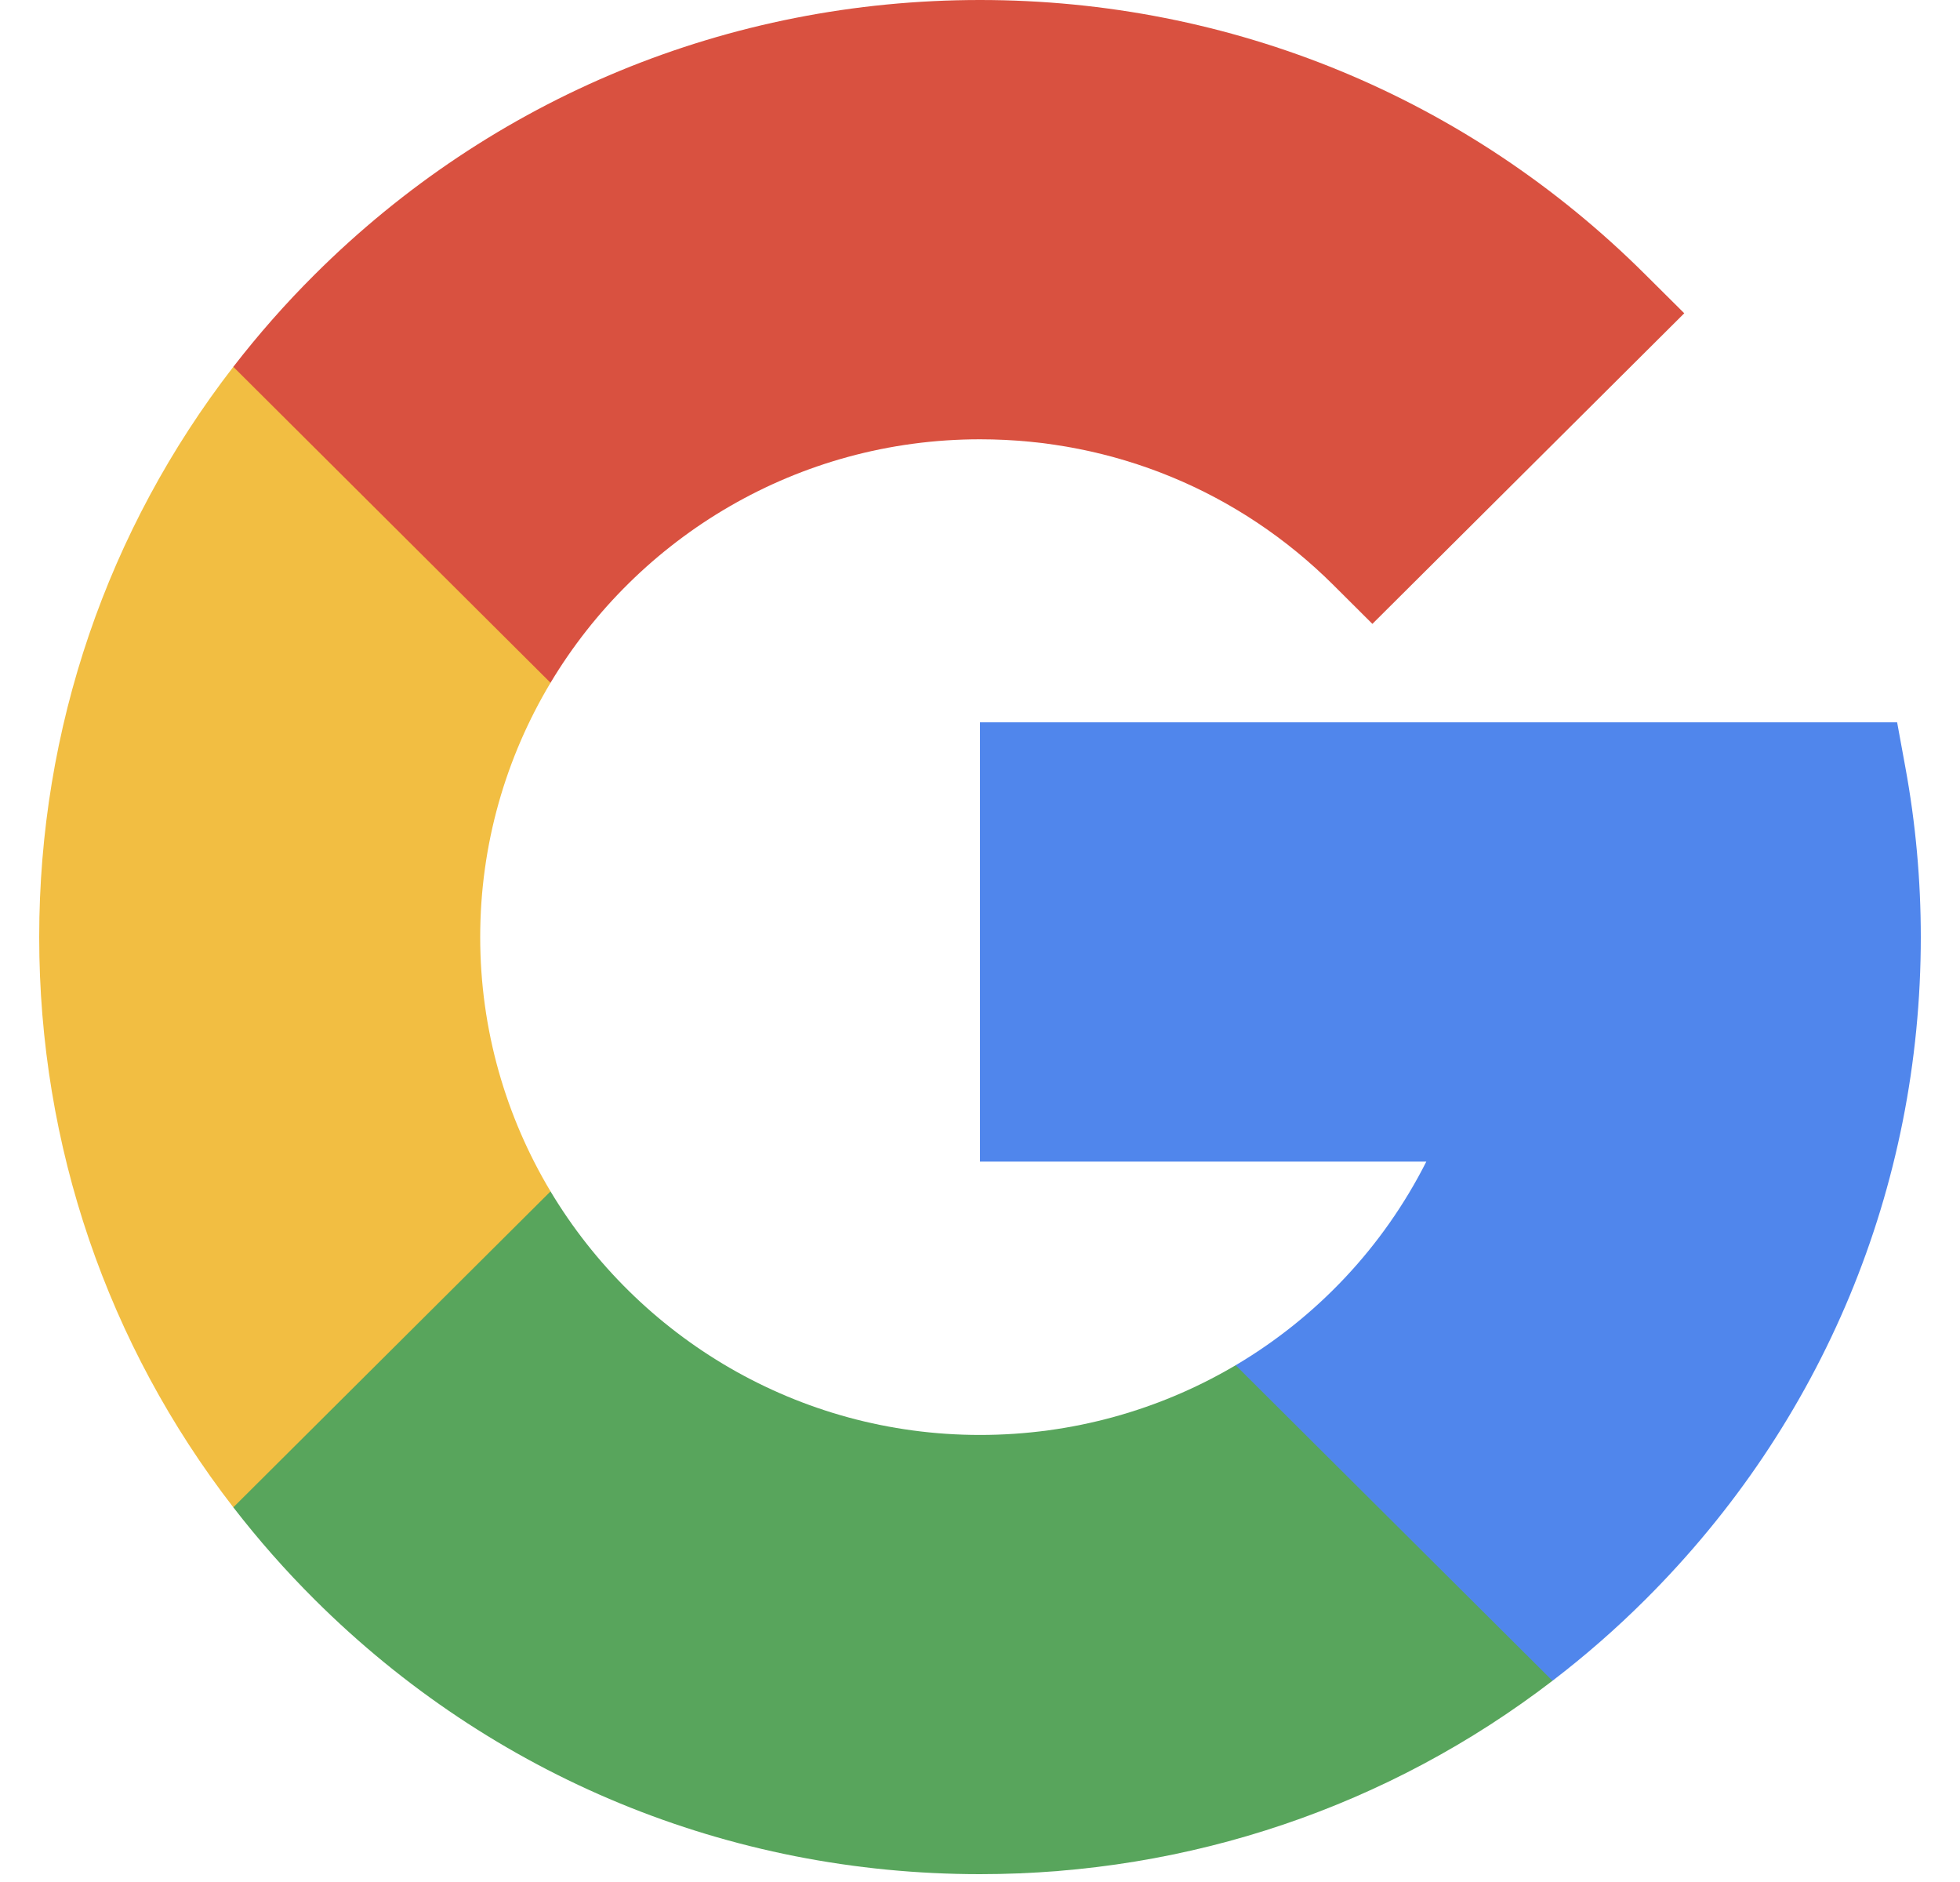 <svg width="25" height="24" viewBox="0 0 25 24" fill="none" xmlns="http://www.w3.org/2000/svg">
<path d="M6.125 11.95C6.125 10.766 6.453 9.657 7.022 8.707V4.678H2.976C1.37 6.755 0.5 9.286 0.5 11.95C0.5 14.614 1.37 17.145 2.976 19.222H7.022V15.193C6.453 14.243 6.125 13.134 6.125 11.95V11.95Z" fill="#F2BE42"/>
<path d="M12.5 18.299L9.688 21.099L12.5 23.9C15.176 23.9 17.717 23.033 19.802 21.434V17.41H15.761C14.799 17.979 13.68 18.299 12.5 18.299V18.299Z" fill="#58A55C"/>
<path d="M7.022 15.193L2.976 19.222C3.294 19.633 3.64 20.027 4.015 20.4C6.281 22.657 9.295 23.9 12.5 23.9V18.299C10.174 18.299 8.135 17.051 7.022 15.193Z" fill="#58A55C"/>
<path d="M24.5 11.95C24.5 11.223 24.434 10.495 24.303 9.785L24.198 9.211H12.5V14.813H18.193C17.64 15.908 16.79 16.801 15.761 17.41L19.802 21.434C20.215 21.118 20.611 20.773 20.985 20.4C23.252 18.143 24.5 15.142 24.5 11.95V11.95Z" fill="#5086EC"/>
<path d="M17.008 7.461L17.505 7.956L21.483 3.995L20.985 3.5C18.719 1.243 15.705 0 12.5 0L9.688 2.801L12.5 5.602C14.203 5.602 15.804 6.262 17.008 7.461Z" fill="#D95140"/>
<path d="M12.5 5.602V0C9.295 0 6.281 1.243 4.015 3.5C3.64 3.873 3.294 4.267 2.976 4.678L7.022 8.707C8.135 6.849 10.174 5.602 12.5 5.602V5.602Z" fill="#D95140"/>
</svg>
